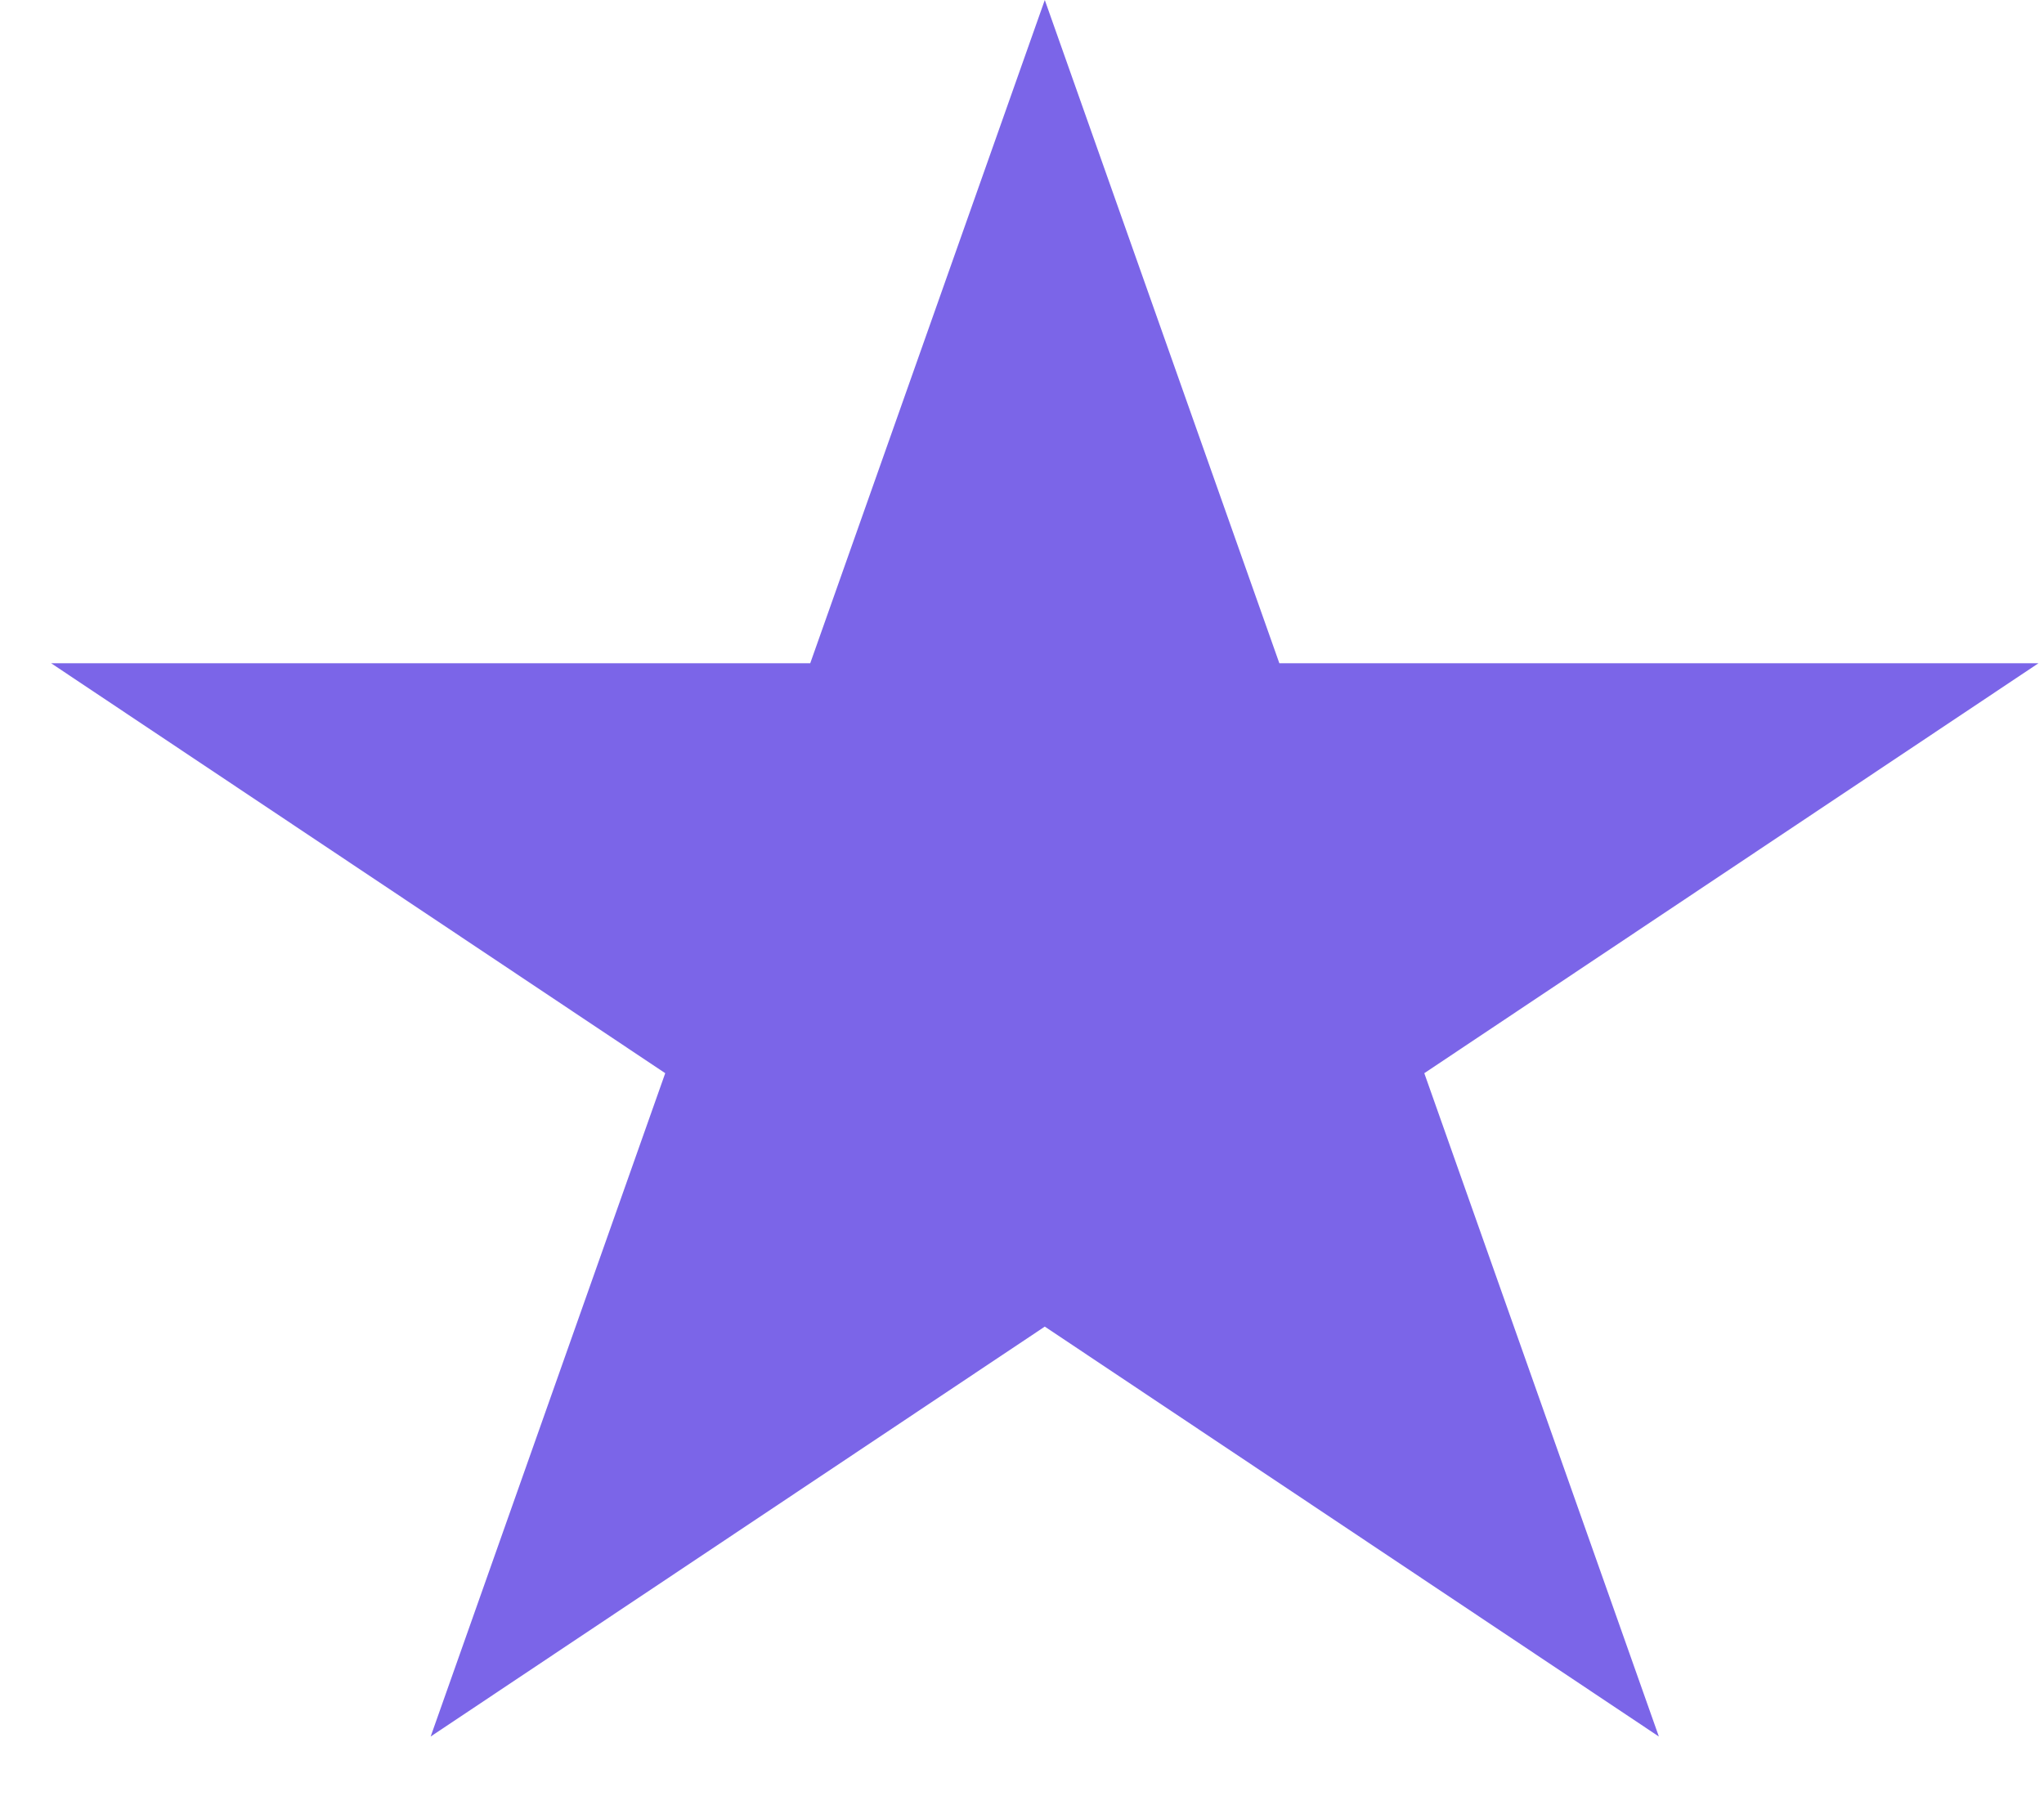 <svg width="33" height="29" viewBox="0 0 33 29" fill="none" xmlns="http://www.w3.org/2000/svg">
<path d="M16.868 0L20.655 10.71H32.91L22.995 17.329L26.782 28.04L16.868 21.421L6.953 28.04L10.74 17.329L0.826 10.71H13.081L16.868 0Z" fill="#7B65E8"/>
</svg>
